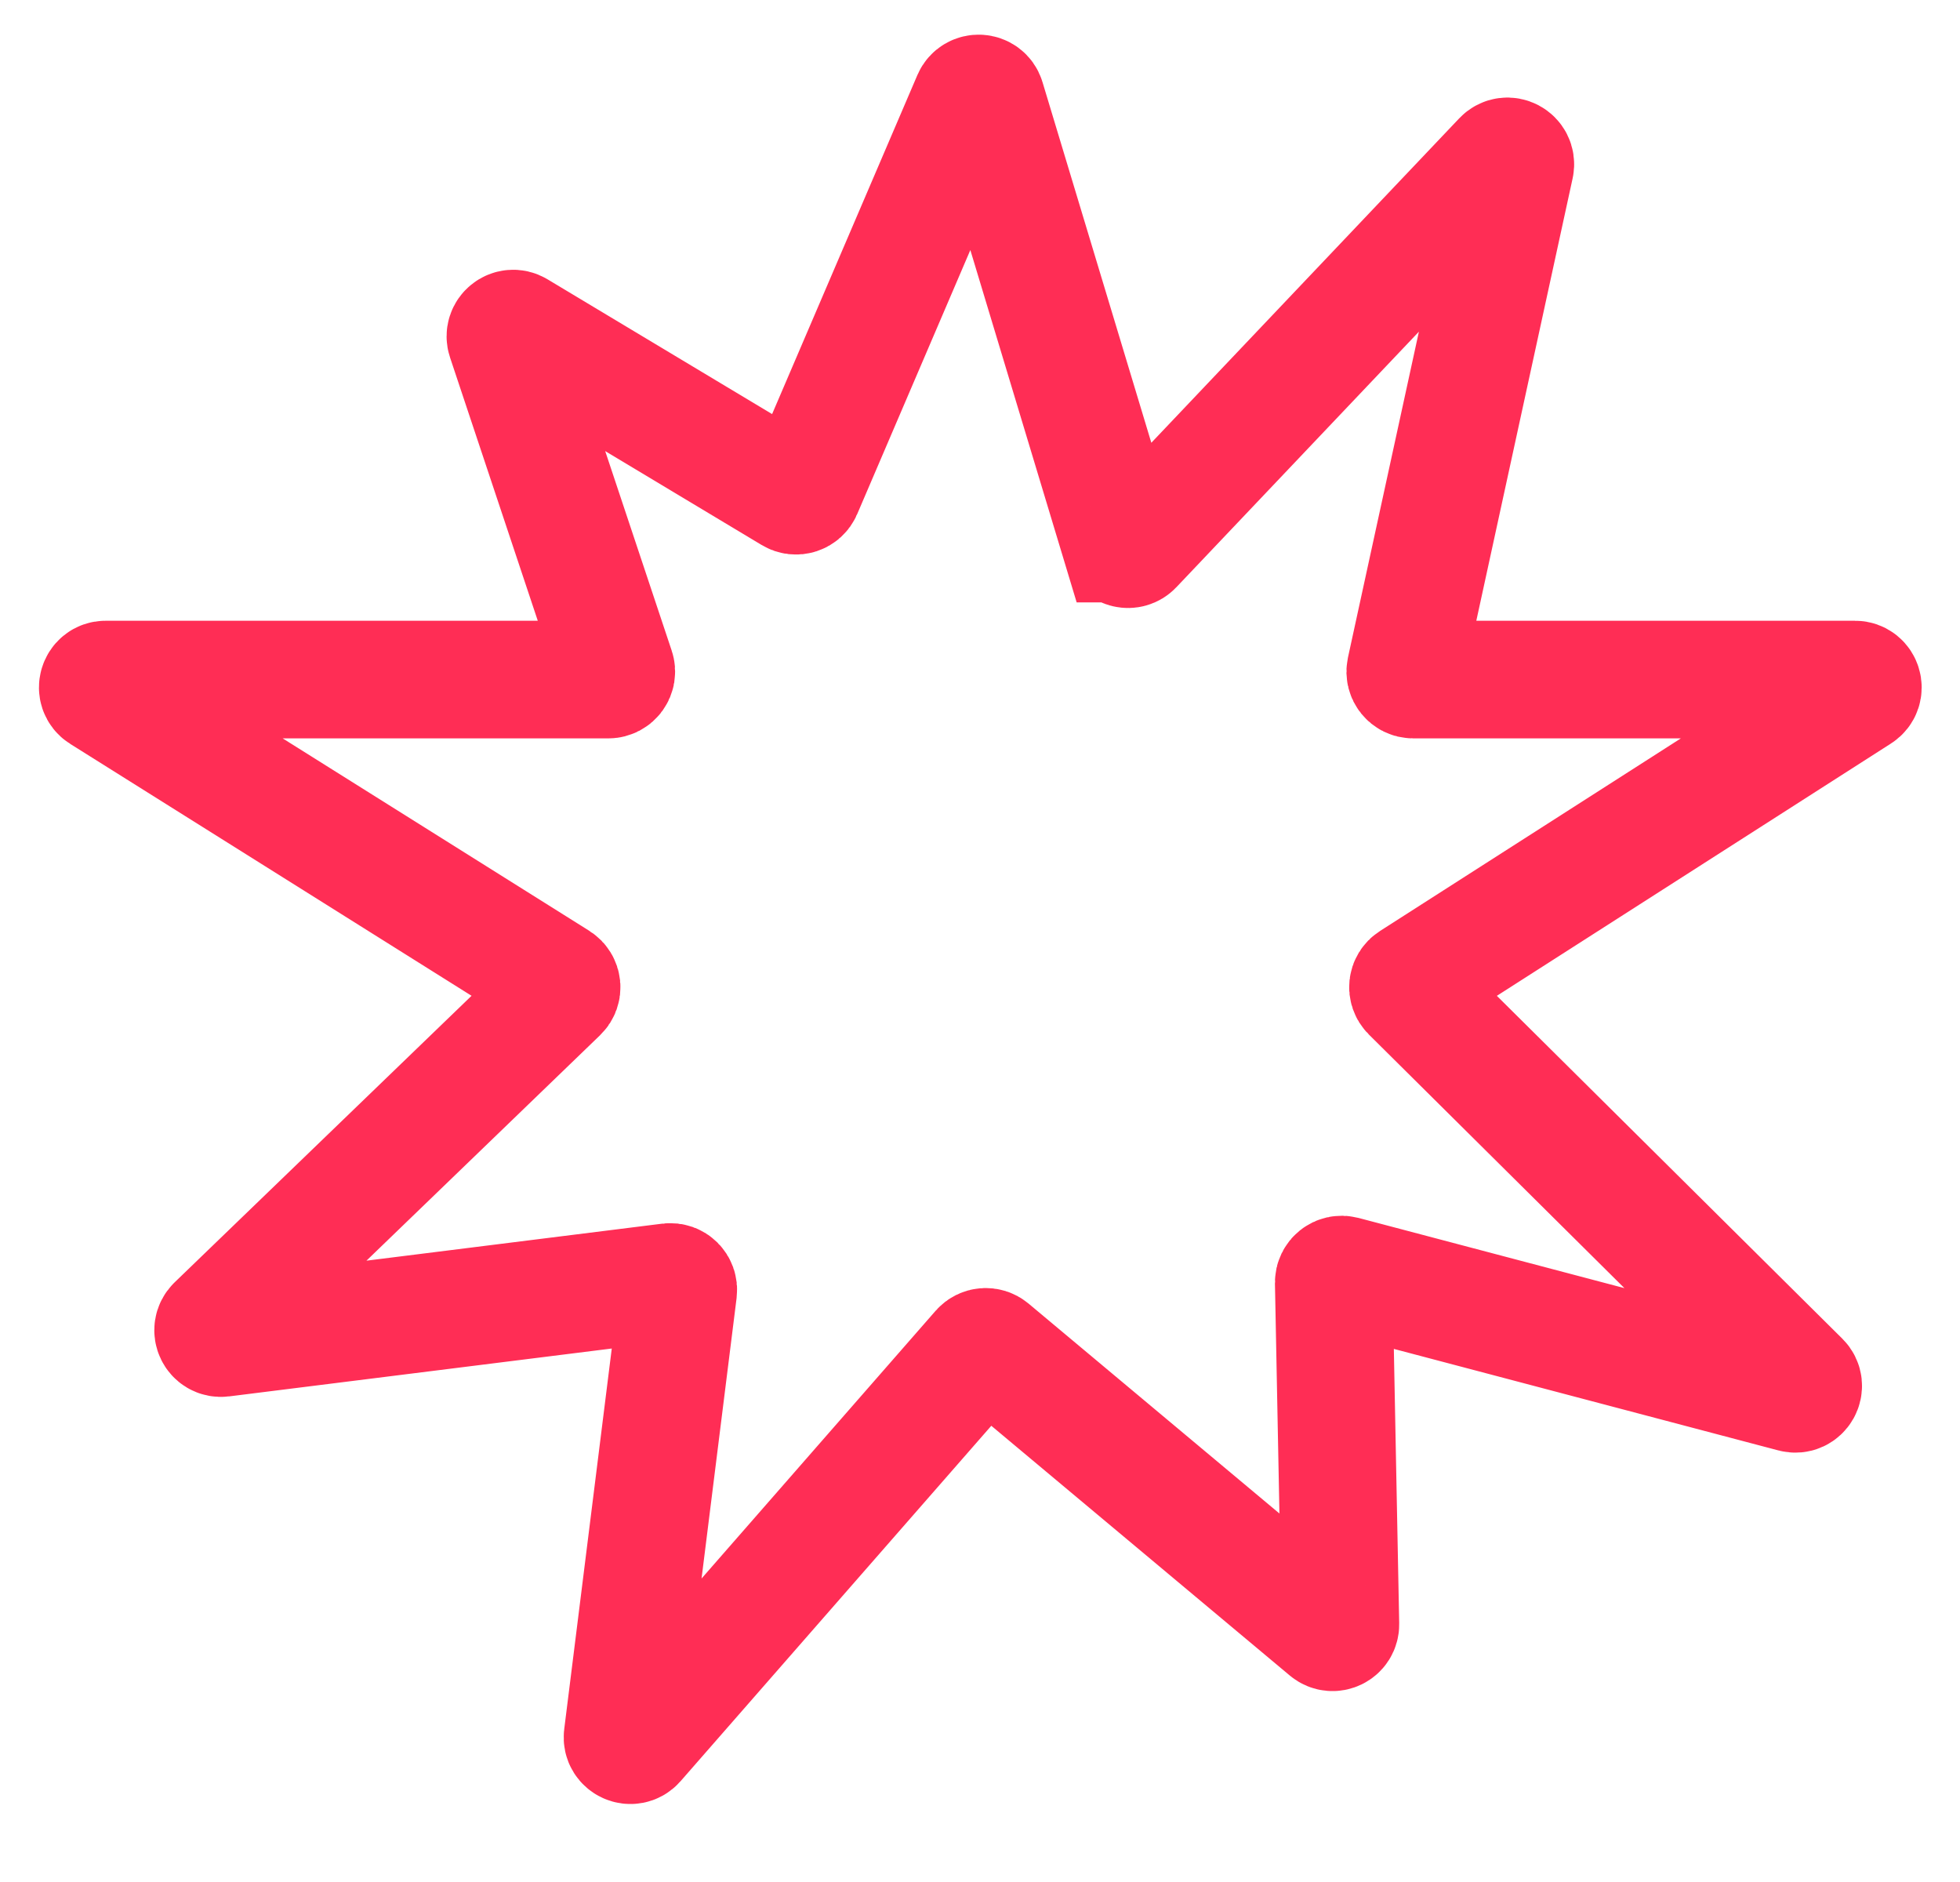 <svg fill="none" height="24" viewBox="0 0 25 24" width="25" xmlns="http://www.w3.org/2000/svg"><path d="m14.29 6.932-1.711-5.669c-.027-.089-.151-.096-.188-.011l-2.147 5.009c-.024.056-.091.078-.143.046l-3.503-2.102c-.08-.048-.176.029-.146.117l1.404 4.212c.022.065-.027.132-.095.132h-6.414c-.1 0-.138.131-.053.185l5.823 3.654c.055.035.063.112.016.157l-4.384 4.23c-.069.067-.014.183.082.171l5.708-.714c.065-.008.12.047.112.112l-.71 5.682c-.012.098.11.152.175.078l4.382-5.011c.036-.041.098-.046.14-.011l4.295 3.593c.066.055.166.007.164-.079l-.085-4.357c-.001-.066.061-.116.126-.099l5.736 1.514c.099.026.169-.096.096-.168l-4.982-4.943c-.045-.045-.037-.121.017-.155l5.71-3.655c.084-.054.046-.184-.054-.184h-5.637c-.064 0-.111-.059-.098-.121l1.4-6.429c.021-.099-.101-.164-.17-.09l-4.695 4.946c-.053.056-.146.034-.168-.04z" stroke="#ff2d55" stroke-width="1.5"/></svg>